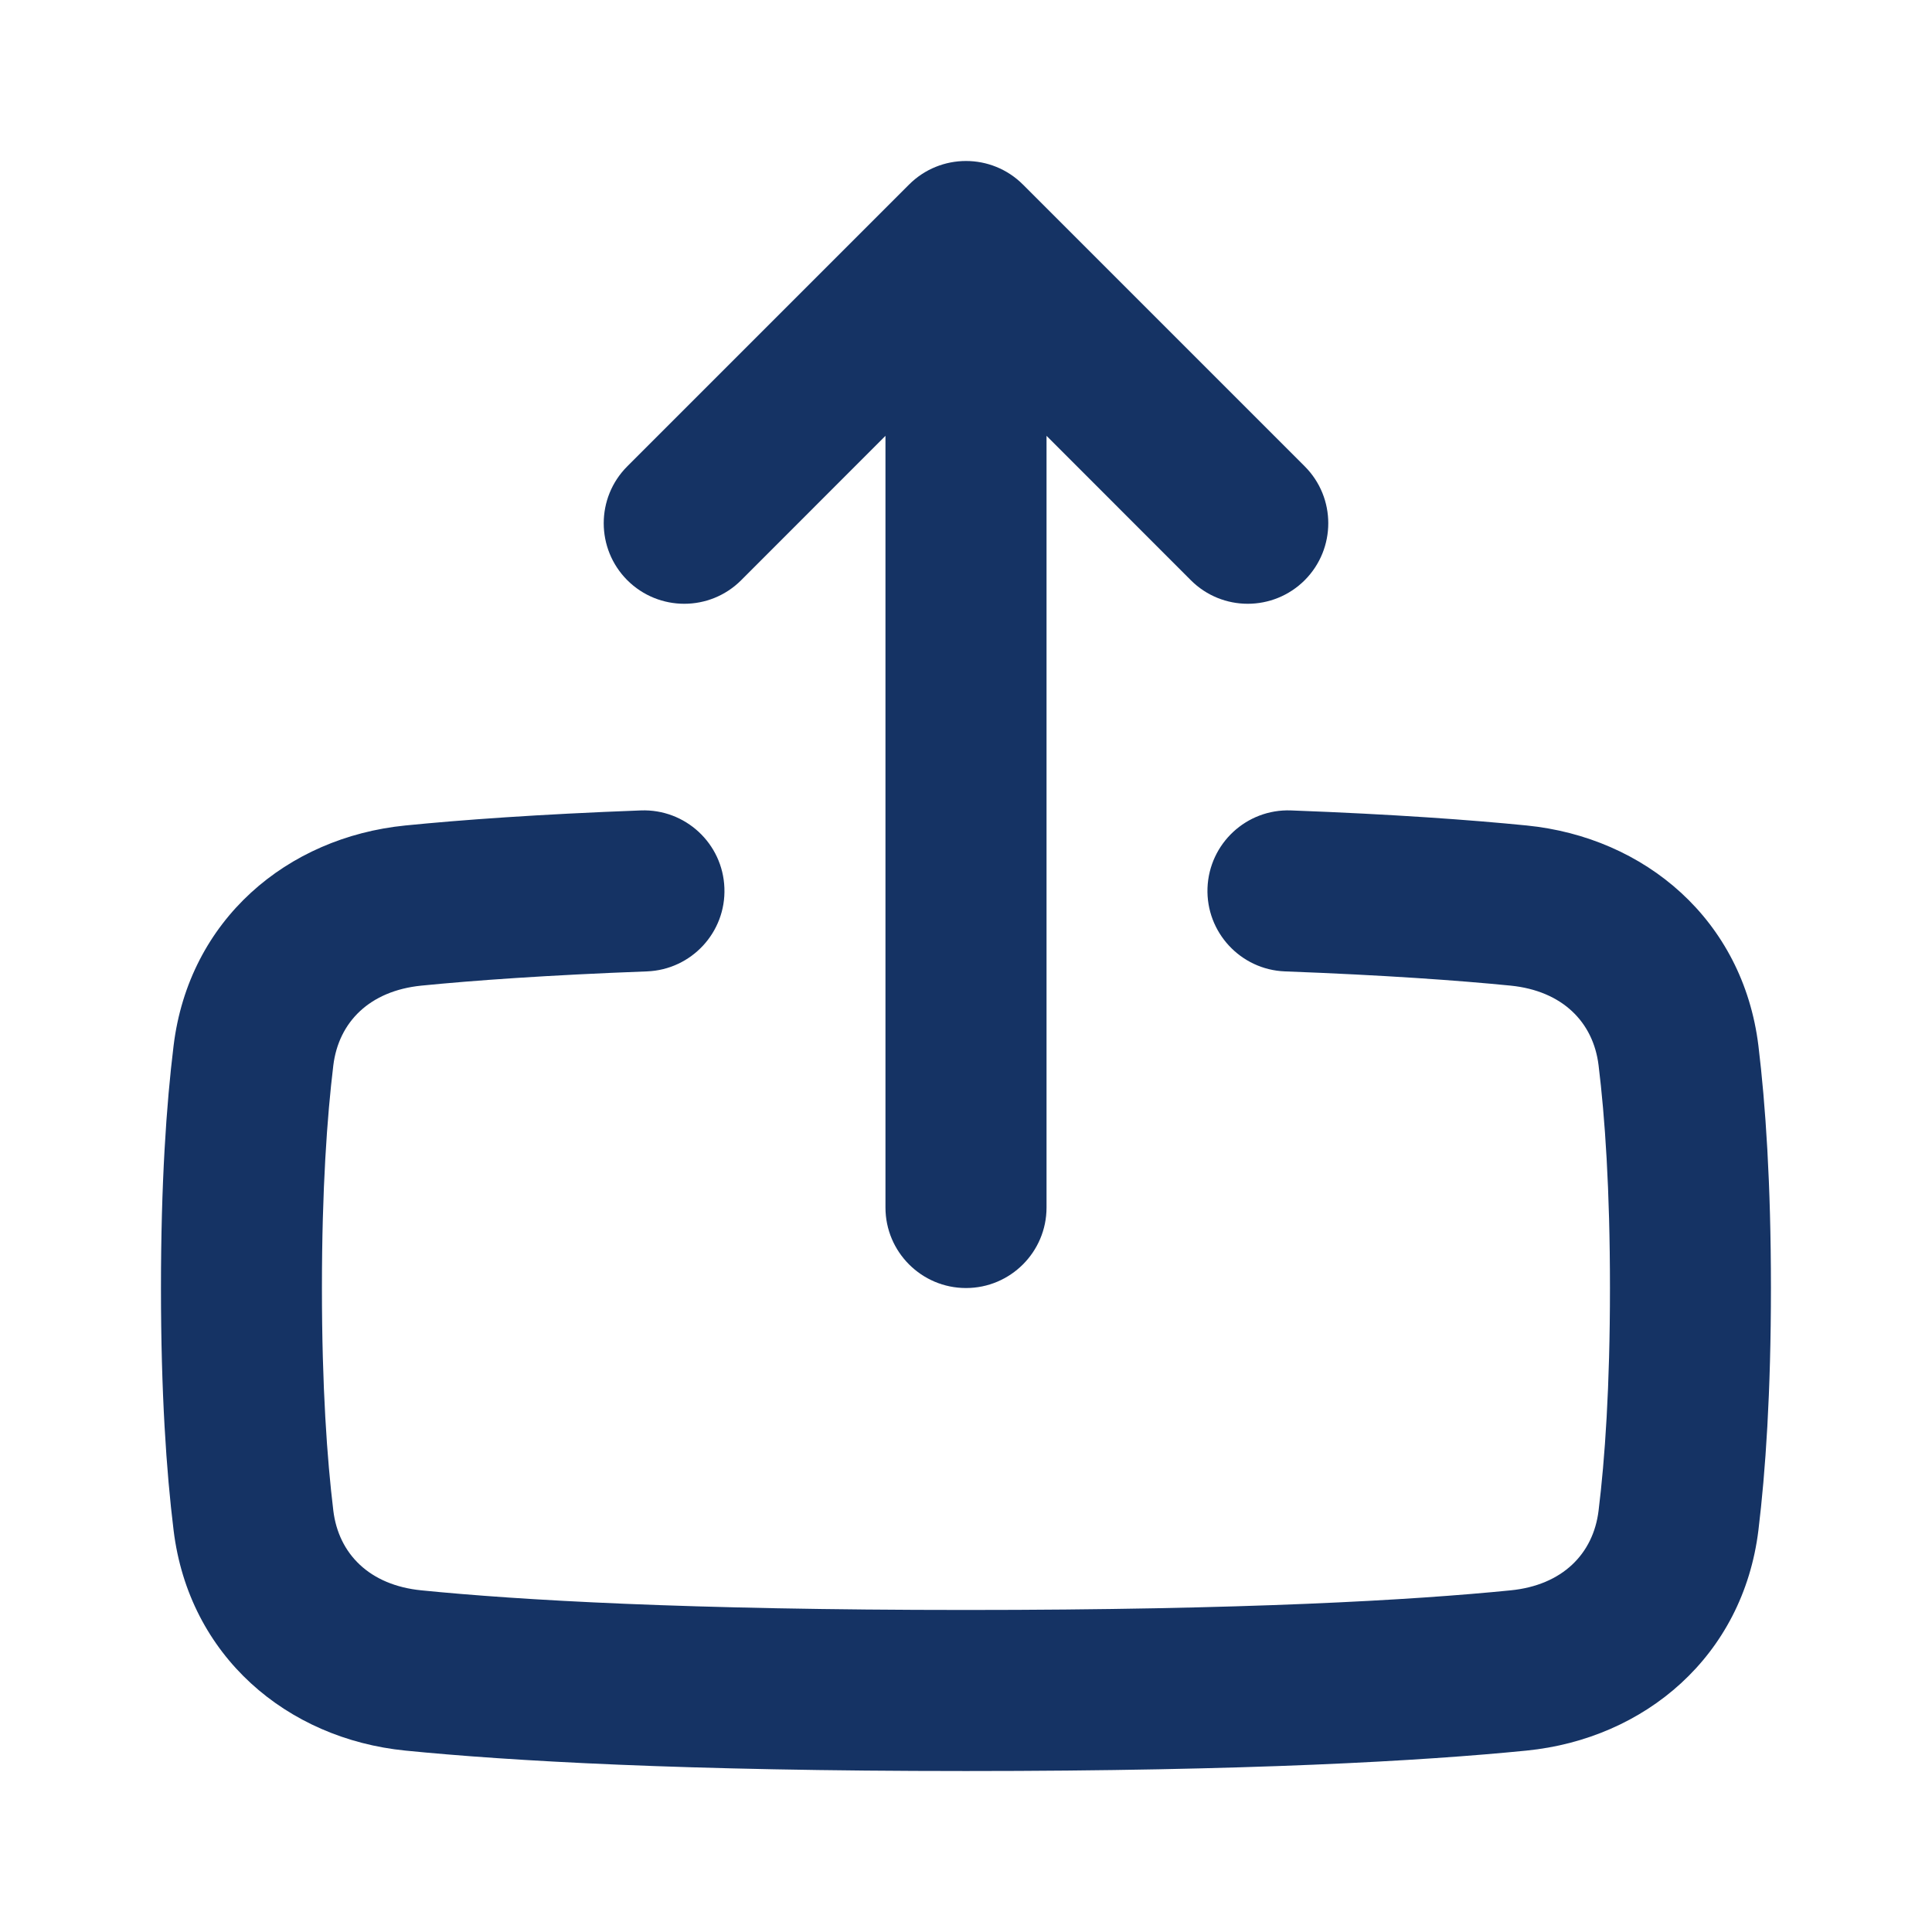 <svg width="19" height="19" viewBox="0 0 19 19" fill="none" xmlns="http://www.w3.org/2000/svg">
<path fill-rule="evenodd" clip-rule="evenodd" d="M7.124 8.732C7.141 9.168 6.8 9.536 6.363 9.553C5.378 9.59 4.659 9.642 4.144 9.693C3.636 9.744 3.331 10.05 3.278 10.477C3.217 10.981 3.166 11.692 3.166 12.667C3.166 13.642 3.217 14.352 3.278 14.856C3.33 15.283 3.636 15.59 4.144 15.64C5.101 15.736 6.754 15.833 9.5 15.833C12.246 15.833 13.899 15.736 14.856 15.64C15.363 15.59 15.669 15.283 15.721 14.856C15.783 14.352 15.833 13.642 15.833 12.667C15.833 11.692 15.783 10.981 15.721 10.477C15.669 10.05 15.363 9.744 14.856 9.693C14.34 9.642 13.621 9.59 12.636 9.553C12.2 9.536 11.859 9.168 11.875 8.732C11.892 8.295 12.259 7.954 12.696 7.97C13.707 8.008 14.459 8.063 15.013 8.118C16.177 8.234 17.141 9.045 17.293 10.285C17.363 10.863 17.416 11.638 17.416 12.667C17.416 13.695 17.363 14.471 17.293 15.048C17.141 16.288 16.176 17.1 15.012 17.216C13.988 17.318 12.28 17.417 9.5 17.417C6.72 17.417 5.011 17.318 3.987 17.216C2.823 17.1 1.858 16.288 1.707 15.048C1.636 14.471 1.583 13.695 1.583 12.667C1.583 11.638 1.636 10.863 1.707 10.285C1.858 9.045 2.823 8.234 3.987 8.118C4.54 8.063 5.292 8.008 6.303 7.97C6.74 7.954 7.108 8.295 7.124 8.732Z" fill="#153364"/>
<path fill-rule="evenodd" clip-rule="evenodd" d="M7.289 5.706C6.98 6.015 6.479 6.015 6.169 5.706C5.86 5.396 5.86 4.895 6.169 4.586L8.94 1.815C9.249 1.506 9.751 1.506 10.06 1.815L12.831 4.586C13.14 4.895 13.14 5.396 12.831 5.706C12.521 6.015 12.02 6.015 11.711 5.706L10.292 4.286L10.292 11.875C10.292 12.312 9.937 12.667 9.5 12.667C9.063 12.667 8.708 12.312 8.708 11.875L8.708 4.286L7.289 5.706Z" fill="#153364"/>
</svg>
